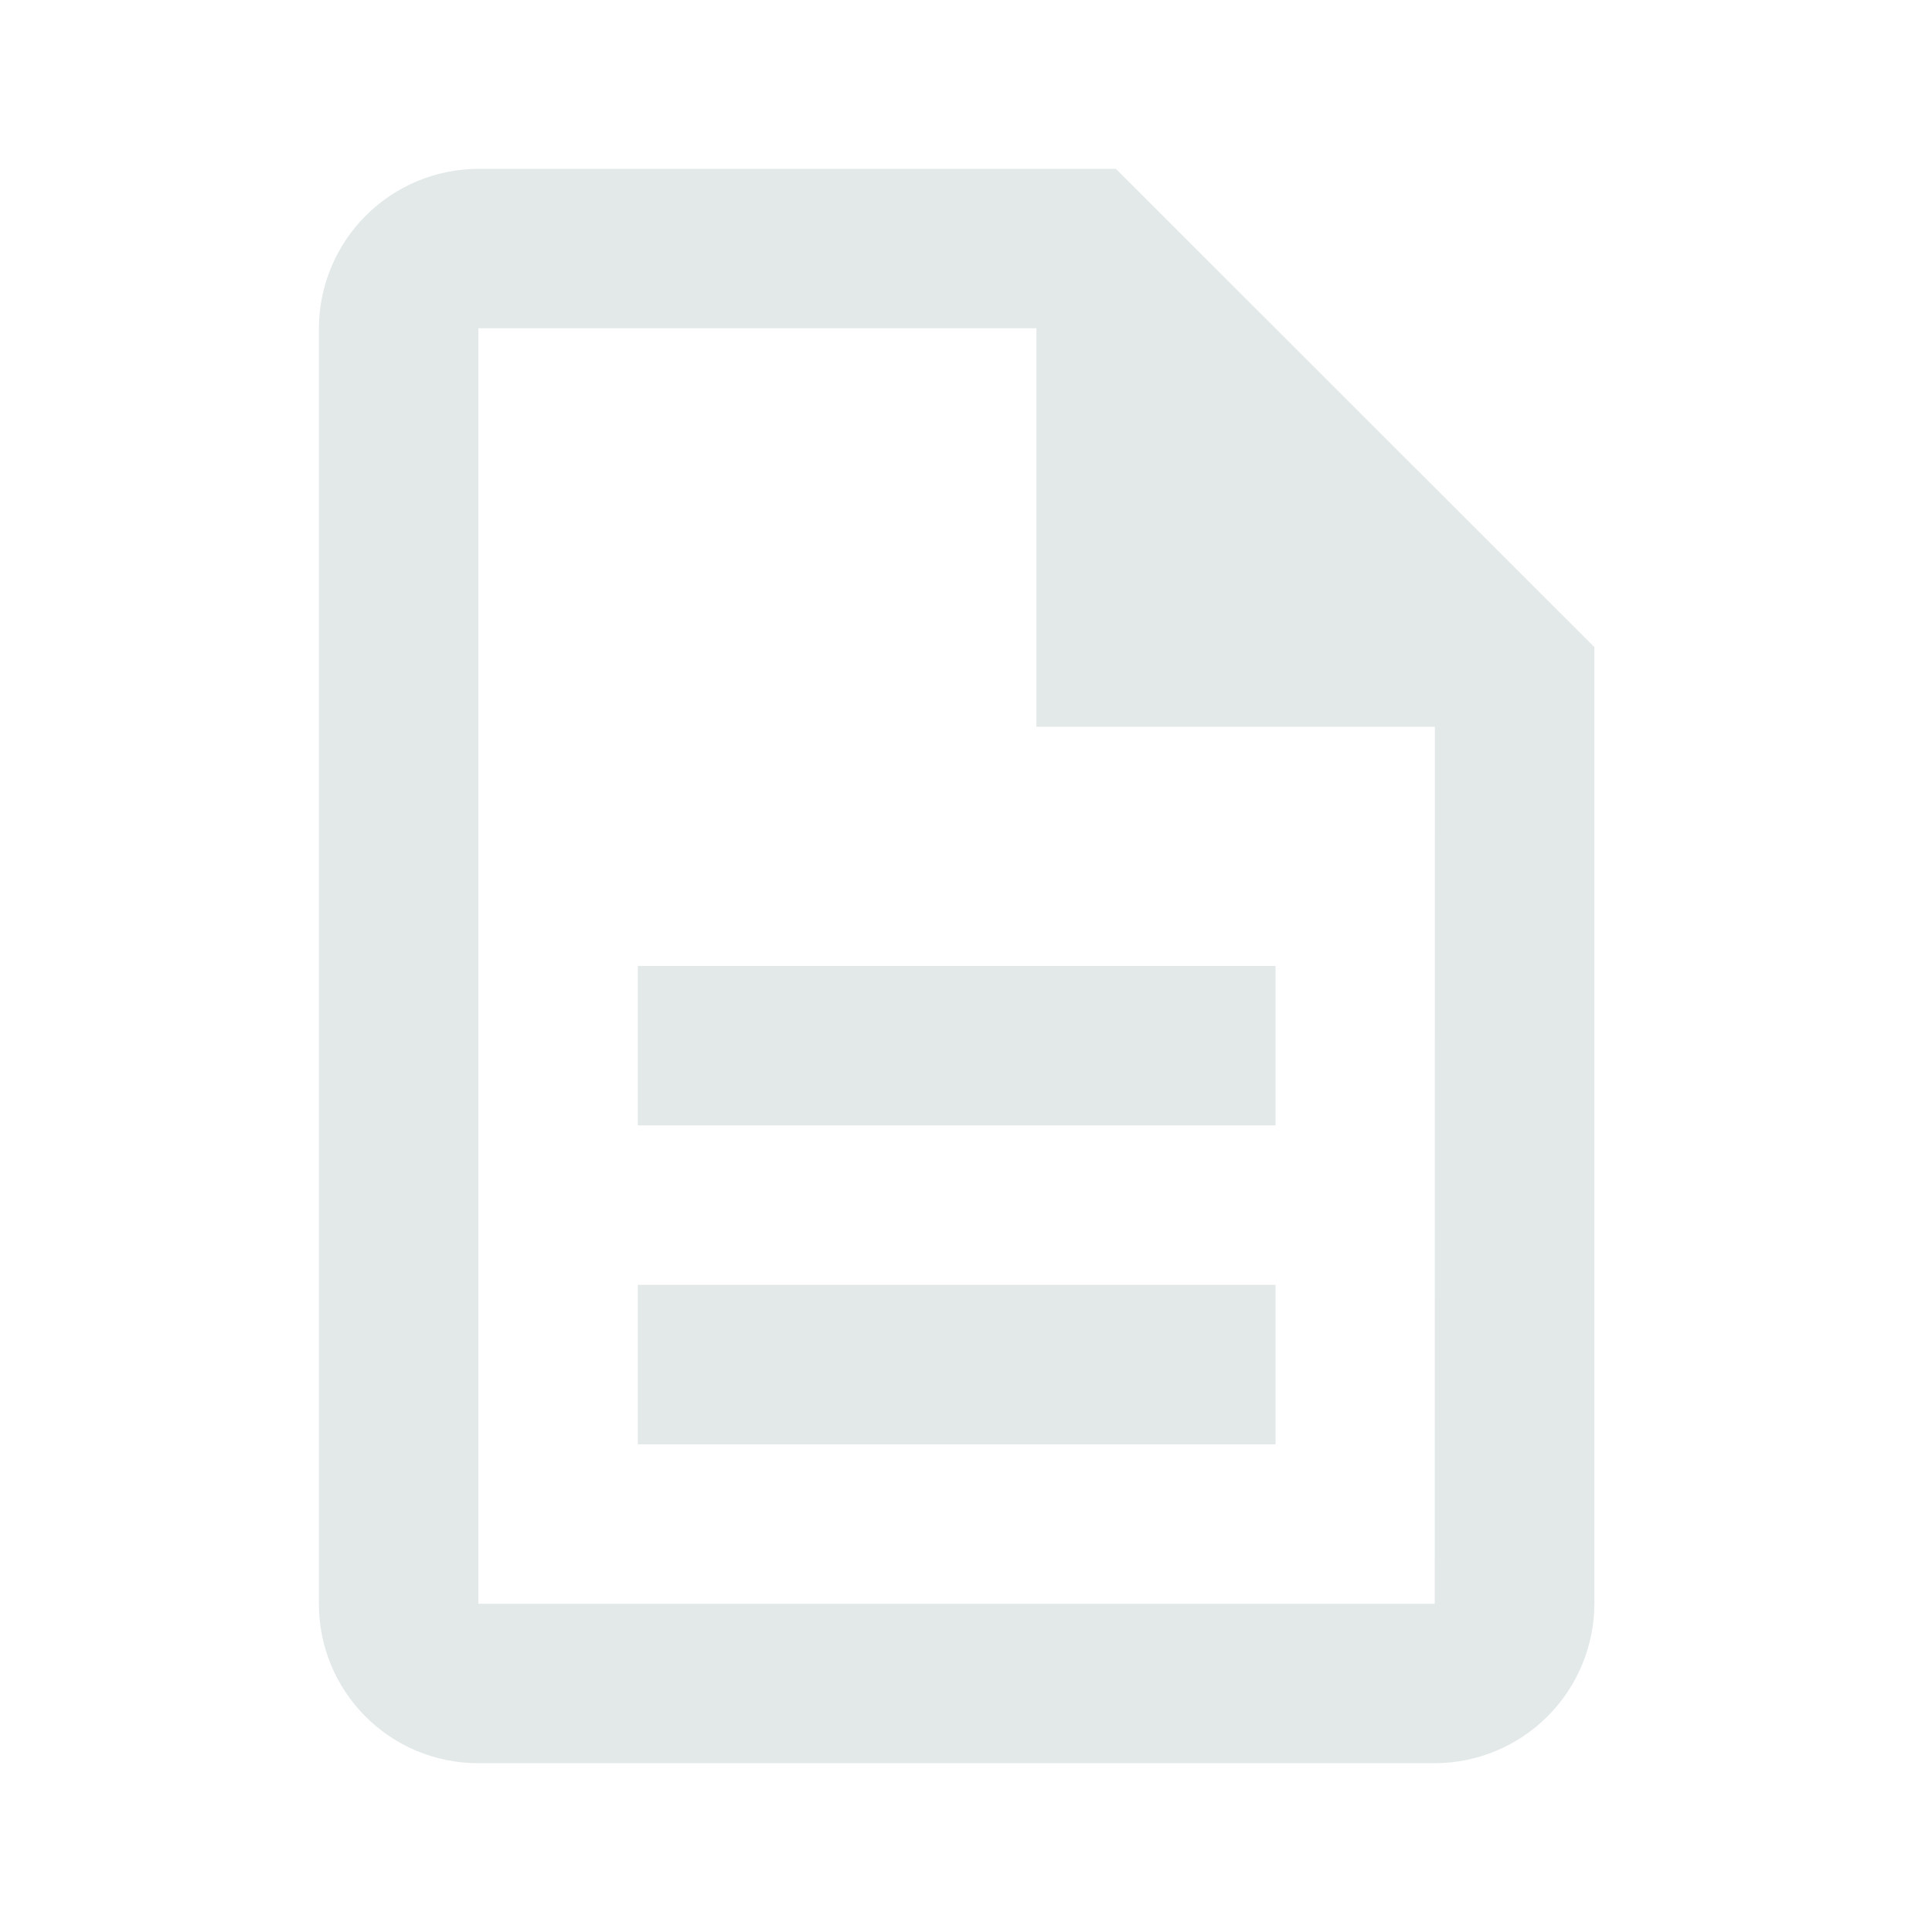<svg width="32" height="32" viewBox="0 0 32 32" fill="none" xmlns="http://www.w3.org/2000/svg">
<path d="M10.564 21.281H21.127V23.922H10.564V21.281ZM10.564 15.999H21.127V18.64H10.564V15.999ZM18.482 2.796H7.923C7.223 2.799 6.553 3.077 6.058 3.572C5.563 4.067 5.284 4.738 5.282 5.437V26.563C5.281 27.262 5.557 27.932 6.05 28.427C6.542 28.923 7.211 29.202 7.91 29.204H23.767C24.467 29.202 25.137 28.923 25.632 28.428C26.127 27.934 26.406 27.263 26.408 26.563V10.718L18.482 2.796ZM23.764 26.563H7.923V5.437H17.166V12.037H23.766L23.764 26.563Z" fill="#E3E9E9"/>
</svg>
